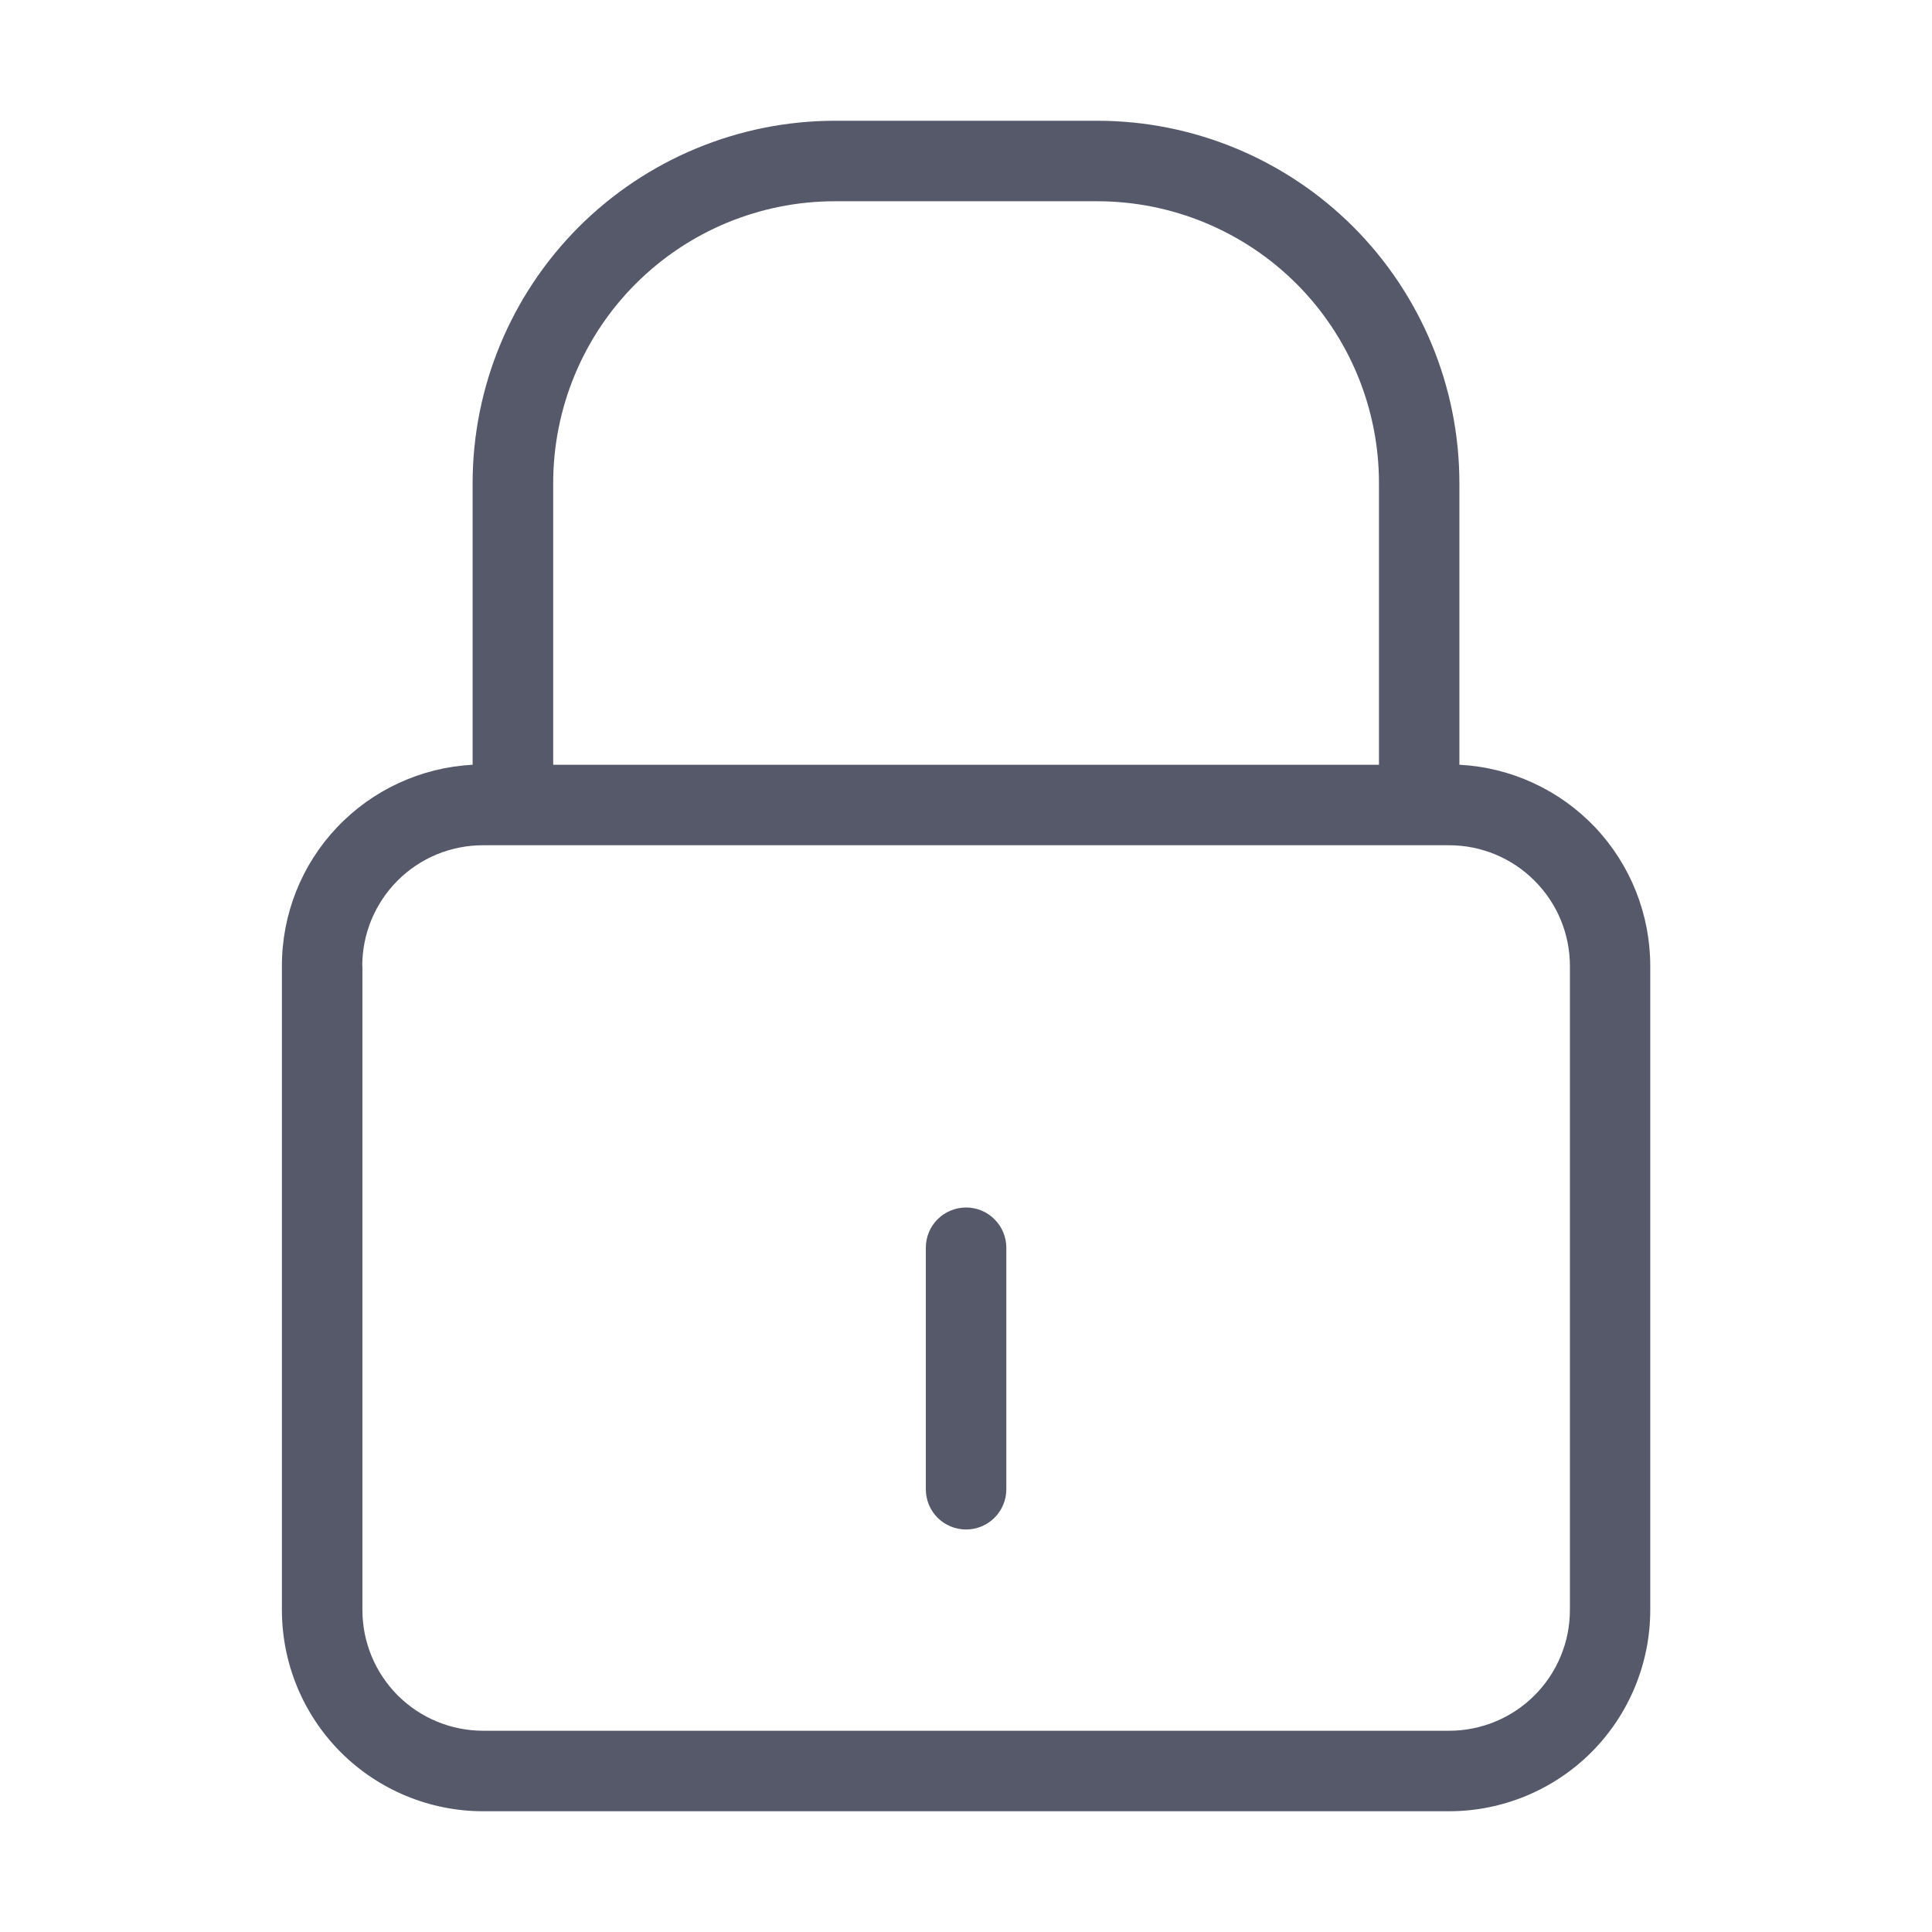 <svg width="24" height="24" viewBox="0 0 24 24" fill="none" xmlns="http://www.w3.org/2000/svg">
<path d="M6.002 22.5C5.339 22.5 4.703 22.236 4.234 21.768C3.765 21.299 3.502 20.663 3.502 20V12C3.501 11.359 3.746 10.742 4.187 10.277C4.628 9.812 5.231 9.534 5.871 9.5V6C5.872 4.807 6.347 3.663 7.19 2.819C8.034 1.976 9.178 1.501 10.371 1.5H13.629C14.822 1.5 15.967 1.974 16.811 2.818C17.654 3.662 18.129 4.807 18.129 6V9.5C18.769 9.533 19.372 9.811 19.814 10.276C20.255 10.742 20.5 11.359 20.5 12V20C20.5 20.663 20.236 21.299 19.768 21.768C19.299 22.236 18.663 22.5 18 22.5H6.002ZM4.502 12V20C4.502 20.398 4.66 20.779 4.941 21.061C5.222 21.342 5.604 21.5 6.002 21.5H18.002C18.4 21.5 18.781 21.342 19.062 21.061C19.344 20.779 19.502 20.398 19.502 20V12C19.502 11.602 19.344 11.221 19.062 10.94C18.781 10.658 18.4 10.5 18.002 10.5H6.002C5.805 10.5 5.609 10.538 5.427 10.613C5.245 10.688 5.079 10.799 4.94 10.938C4.8 11.078 4.69 11.243 4.614 11.425C4.539 11.607 4.5 11.803 4.5 12H4.502ZM17.13 9.5V6C17.13 5.072 16.761 4.181 16.105 3.525C15.448 2.869 14.558 2.5 13.63 2.5H10.372C9.443 2.5 8.553 2.869 7.897 3.525C7.241 4.181 6.872 5.072 6.872 6V9.5H17.13ZM11.501 18.5V15.5C11.501 15.367 11.553 15.24 11.647 15.146C11.741 15.053 11.868 15 12.001 15C12.134 15 12.261 15.053 12.354 15.146C12.448 15.24 12.501 15.367 12.501 15.5V18.5C12.501 18.633 12.448 18.76 12.354 18.854C12.261 18.947 12.134 19 12.001 19C11.868 19 11.741 18.947 11.647 18.854C11.553 18.76 11.501 18.633 11.501 18.5Z" fill="#56596A"/>
</svg>
